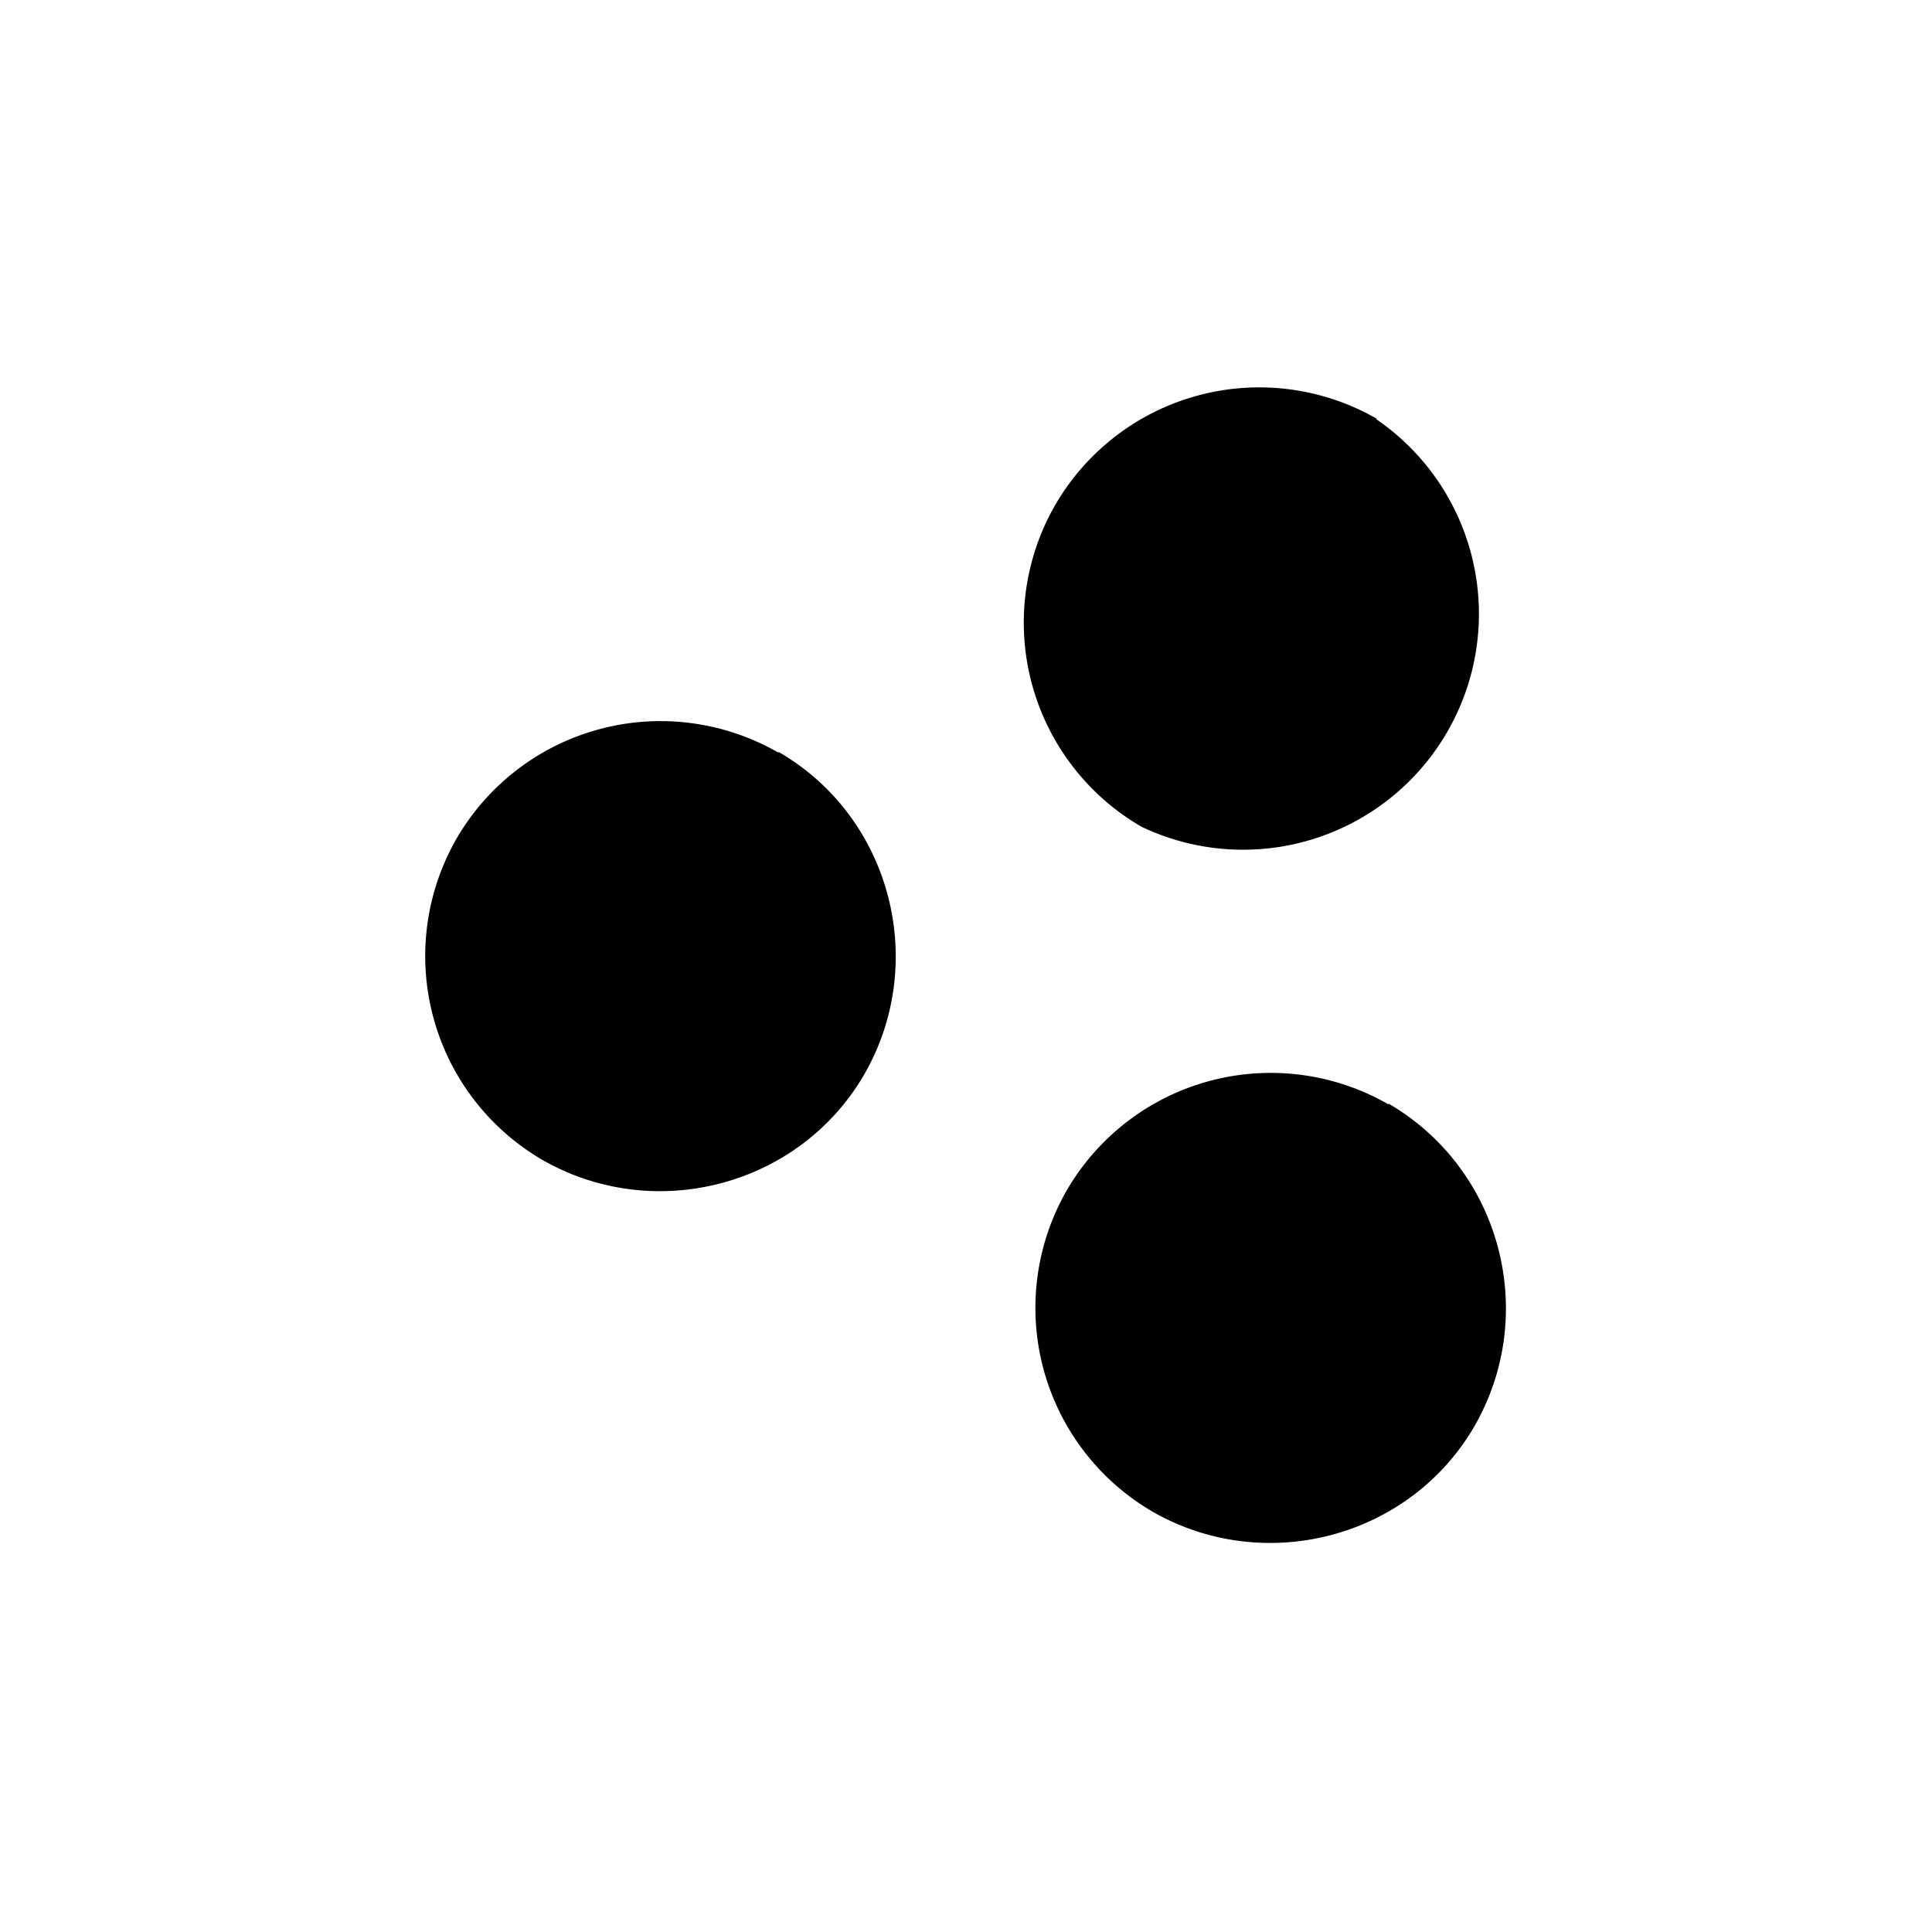 <svg xmlns="http://www.w3.org/2000/svg" width="24" height="24" fill="none" viewBox="0 0 24 24"><path fill="#000" d="M9.67 9.35a2.93 2.93 0 0 0-4 1.07 2.93 2.93 0 0 0 1.07 3.99c1.4.8 3.2.32 4-1.07.8-1.4.32-3.2-1.07-4ZM17.1 5.2a2.93 2.93 0 0 0-3.99 1.07 2.93 2.93 0 0 0 1.07 4 2.93 2.93 0 0 0 2.92-5.06Zm.15 8.52a2.93 2.93 0 0 0-4 1.07 2.93 2.93 0 0 0 1.07 3.99c1.4.8 3.2.32 4-1.07.8-1.4.32-3.19-1.07-4Z"/></svg>